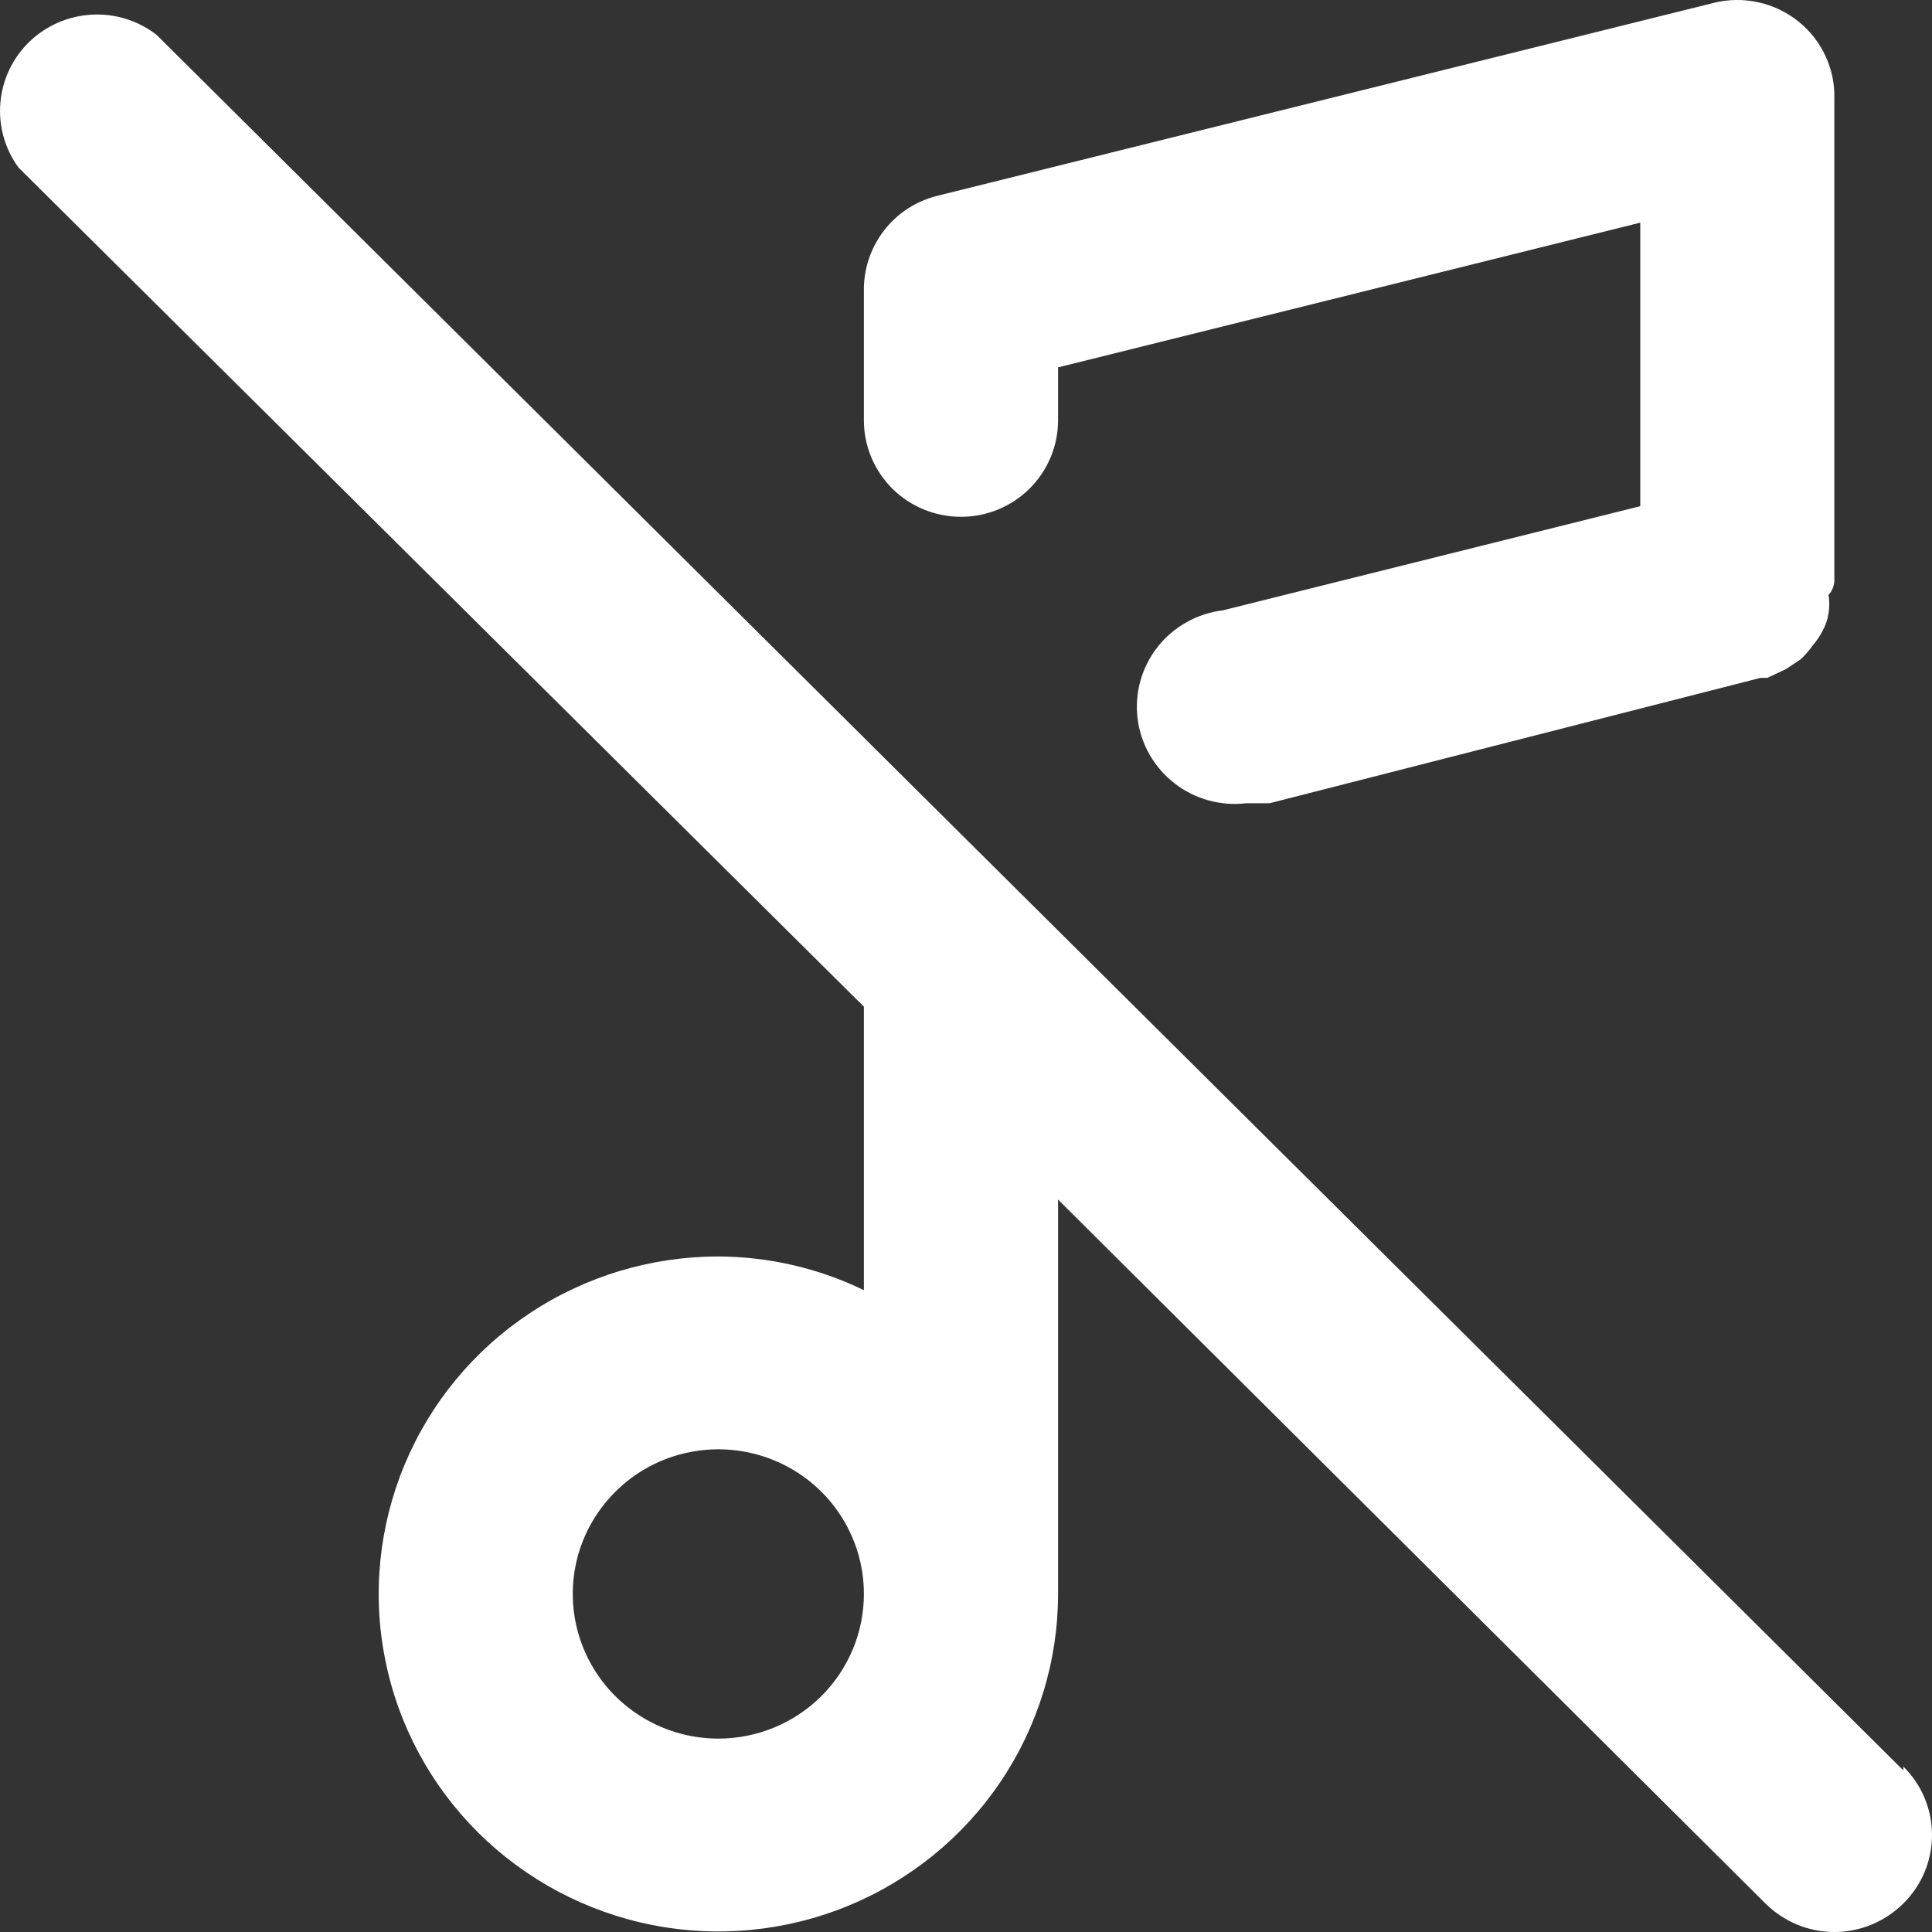 <svg width="20" height="20" viewBox="0 0 20 20" fill="none" xmlns="http://www.w3.org/2000/svg">
<rect x="0" y="0" width="20" height="20" fill="#333333" stroke="none"/>
<path d="M9.948 5.35C10.214 5.35 10.47 5.245 10.658 5.058C10.847 4.87 10.953 4.616 10.953 4.352V3.803L16.98 2.305V5.24L12.66 6.318C12.394 6.35 12.151 6.486 11.985 6.695C11.819 6.905 11.744 7.172 11.776 7.436C11.808 7.701 11.945 7.942 12.156 8.107C12.367 8.272 12.635 8.347 12.902 8.315H13.143L18.226 7.017H18.296L18.487 6.927L18.638 6.827C18.687 6.782 18.73 6.732 18.768 6.678C18.808 6.632 18.841 6.581 18.869 6.528C18.899 6.472 18.92 6.411 18.929 6.348C18.939 6.285 18.939 6.221 18.929 6.159C18.964 6.12 18.985 6.071 18.989 6.019V1.028C18.994 0.874 18.963 0.721 18.898 0.581C18.833 0.441 18.737 0.318 18.616 0.221C18.495 0.125 18.354 0.057 18.203 0.024C18.051 -0.01 17.894 -0.008 17.744 0.029L9.707 2.026C9.484 2.08 9.286 2.209 9.148 2.391C9.009 2.573 8.937 2.796 8.943 3.024V4.352C8.943 4.616 9.049 4.87 9.237 5.058C9.426 5.245 9.681 5.35 9.948 5.35ZM19.703 18.327L10.661 9.343L1.619 0.359C1.428 0.212 1.19 0.138 0.948 0.152C0.707 0.165 0.478 0.265 0.304 0.432C0.131 0.6 0.024 0.824 0.004 1.064C-0.017 1.303 0.05 1.542 0.193 1.736L8.943 10.421V13.356C8.474 13.128 7.959 13.009 7.436 13.007C6.741 13.007 6.061 13.211 5.483 13.595C4.904 13.979 4.454 14.525 4.188 15.163C3.922 15.802 3.852 16.504 3.988 17.182C4.123 17.86 4.458 18.482 4.95 18.971C5.442 19.459 6.068 19.792 6.75 19.927C7.432 20.062 8.139 19.993 8.782 19.728C9.424 19.464 9.973 19.016 10.36 18.441C10.746 17.867 10.953 17.191 10.953 16.5V12.418L18.276 19.705C18.37 19.798 18.481 19.872 18.603 19.923C18.726 19.974 18.857 20 18.989 20C19.122 20 19.253 19.974 19.376 19.923C19.498 19.872 19.609 19.798 19.703 19.705C19.797 19.612 19.872 19.502 19.923 19.38C19.974 19.258 20 19.128 20 18.996C20 18.864 19.974 18.734 19.923 18.612C19.872 18.49 19.797 18.38 19.703 18.287V18.327ZM7.436 17.998C7.138 17.998 6.847 17.91 6.599 17.745C6.351 17.581 6.158 17.347 6.044 17.073C5.93 16.8 5.9 16.499 5.958 16.208C6.016 15.918 6.16 15.651 6.371 15.442C6.581 15.232 6.85 15.089 7.142 15.032C7.435 14.974 7.738 15.004 8.013 15.117C8.288 15.23 8.524 15.422 8.689 15.668C8.855 15.915 8.943 16.204 8.943 16.5C8.943 16.898 8.784 17.278 8.502 17.559C8.219 17.84 7.836 17.998 7.436 17.998Z" fill="white"/>
</svg>
